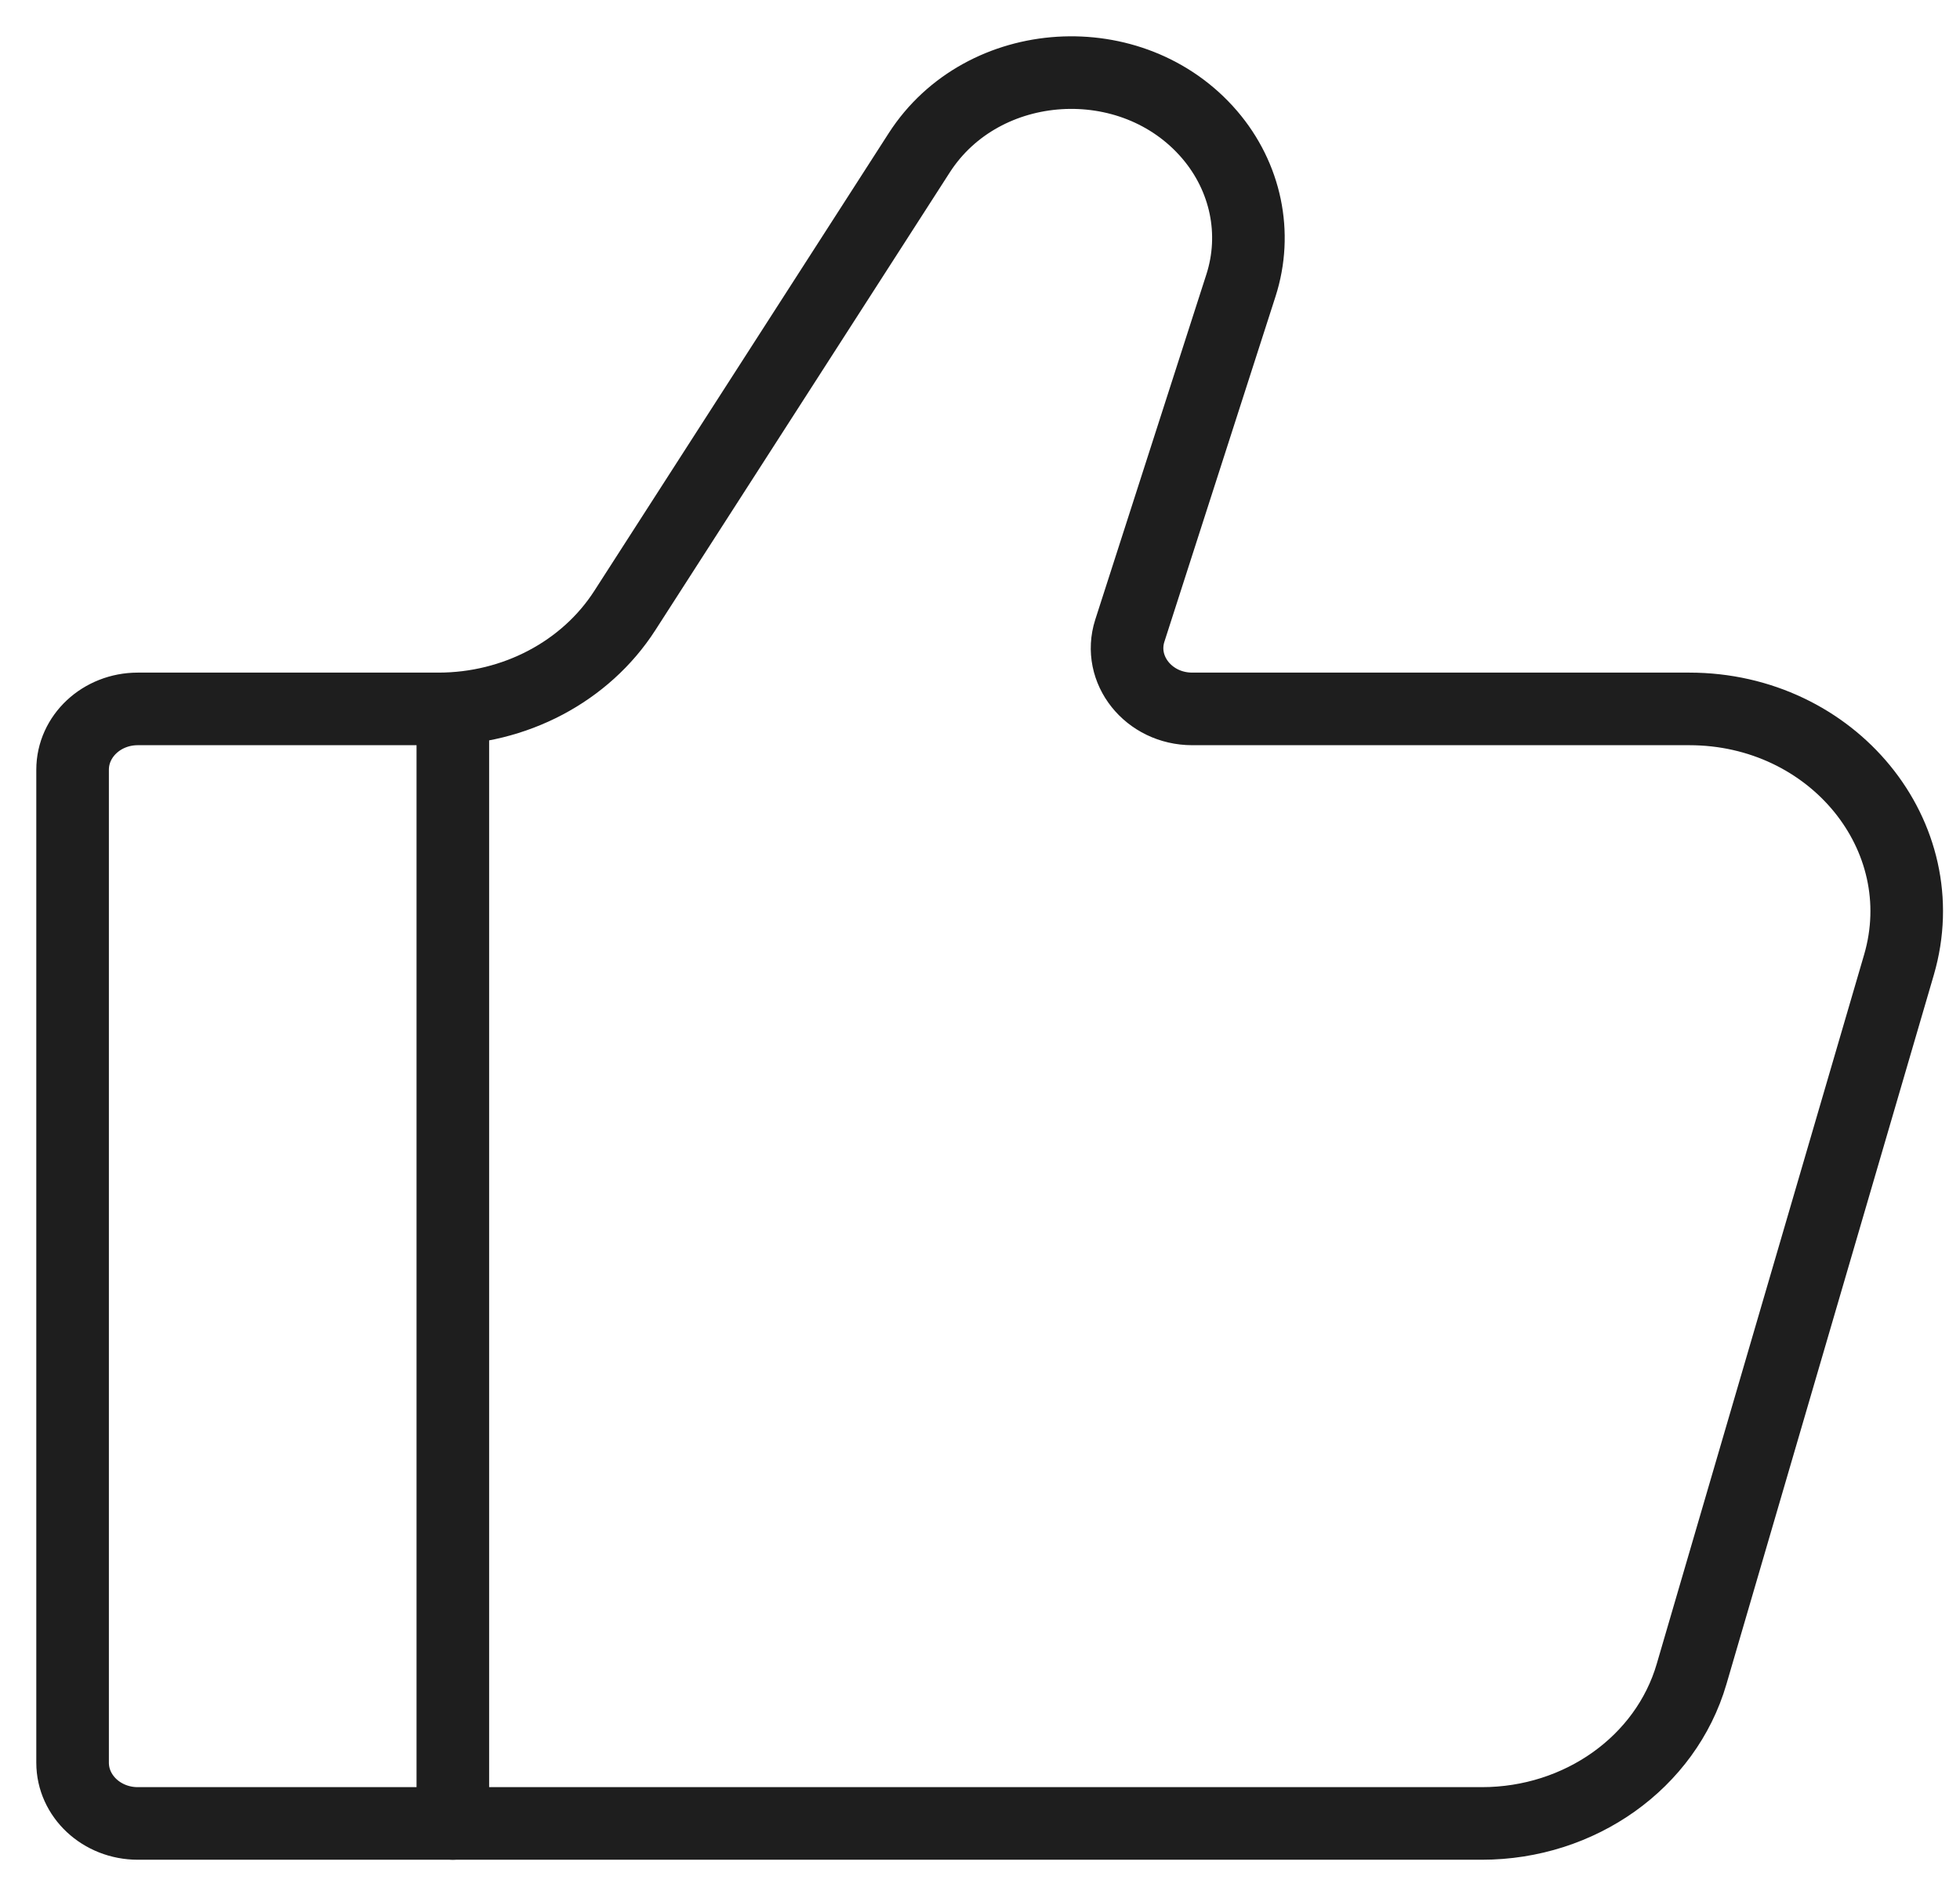 <svg width="27" height="26" viewBox="0 0 27 26" fill="none" xmlns="http://www.w3.org/2000/svg">
<g id="&#240;&#159;&#166;&#134; icon &#34;thumbs up&#34;">
<path id="Vector" d="M20.414 25.12H1.898C1.402 25.12 1 24.745 1 24.283V10.604C1 10.141 1.402 9.766 1.898 9.766H6.04C7.091 9.766 8.066 9.252 8.607 8.411L12.663 2.105C13.538 0.745 15.6 0.616 16.663 1.855C17.163 2.439 17.325 3.215 17.095 3.931L15.564 8.688C15.392 9.225 15.823 9.766 16.424 9.766H23.271C25.245 9.766 26.678 11.517 26.159 13.292L23.302 23.063C22.947 24.278 21.764 25.12 20.414 25.12Z" stroke="#1E1E1E" stroke-linecap="round"/>
<path id="Vector_2" d="M6.238 25.12V9.766" stroke="#1E1E1E" stroke-linecap="round" stroke-linejoin="round"/>
</g>
</svg>
